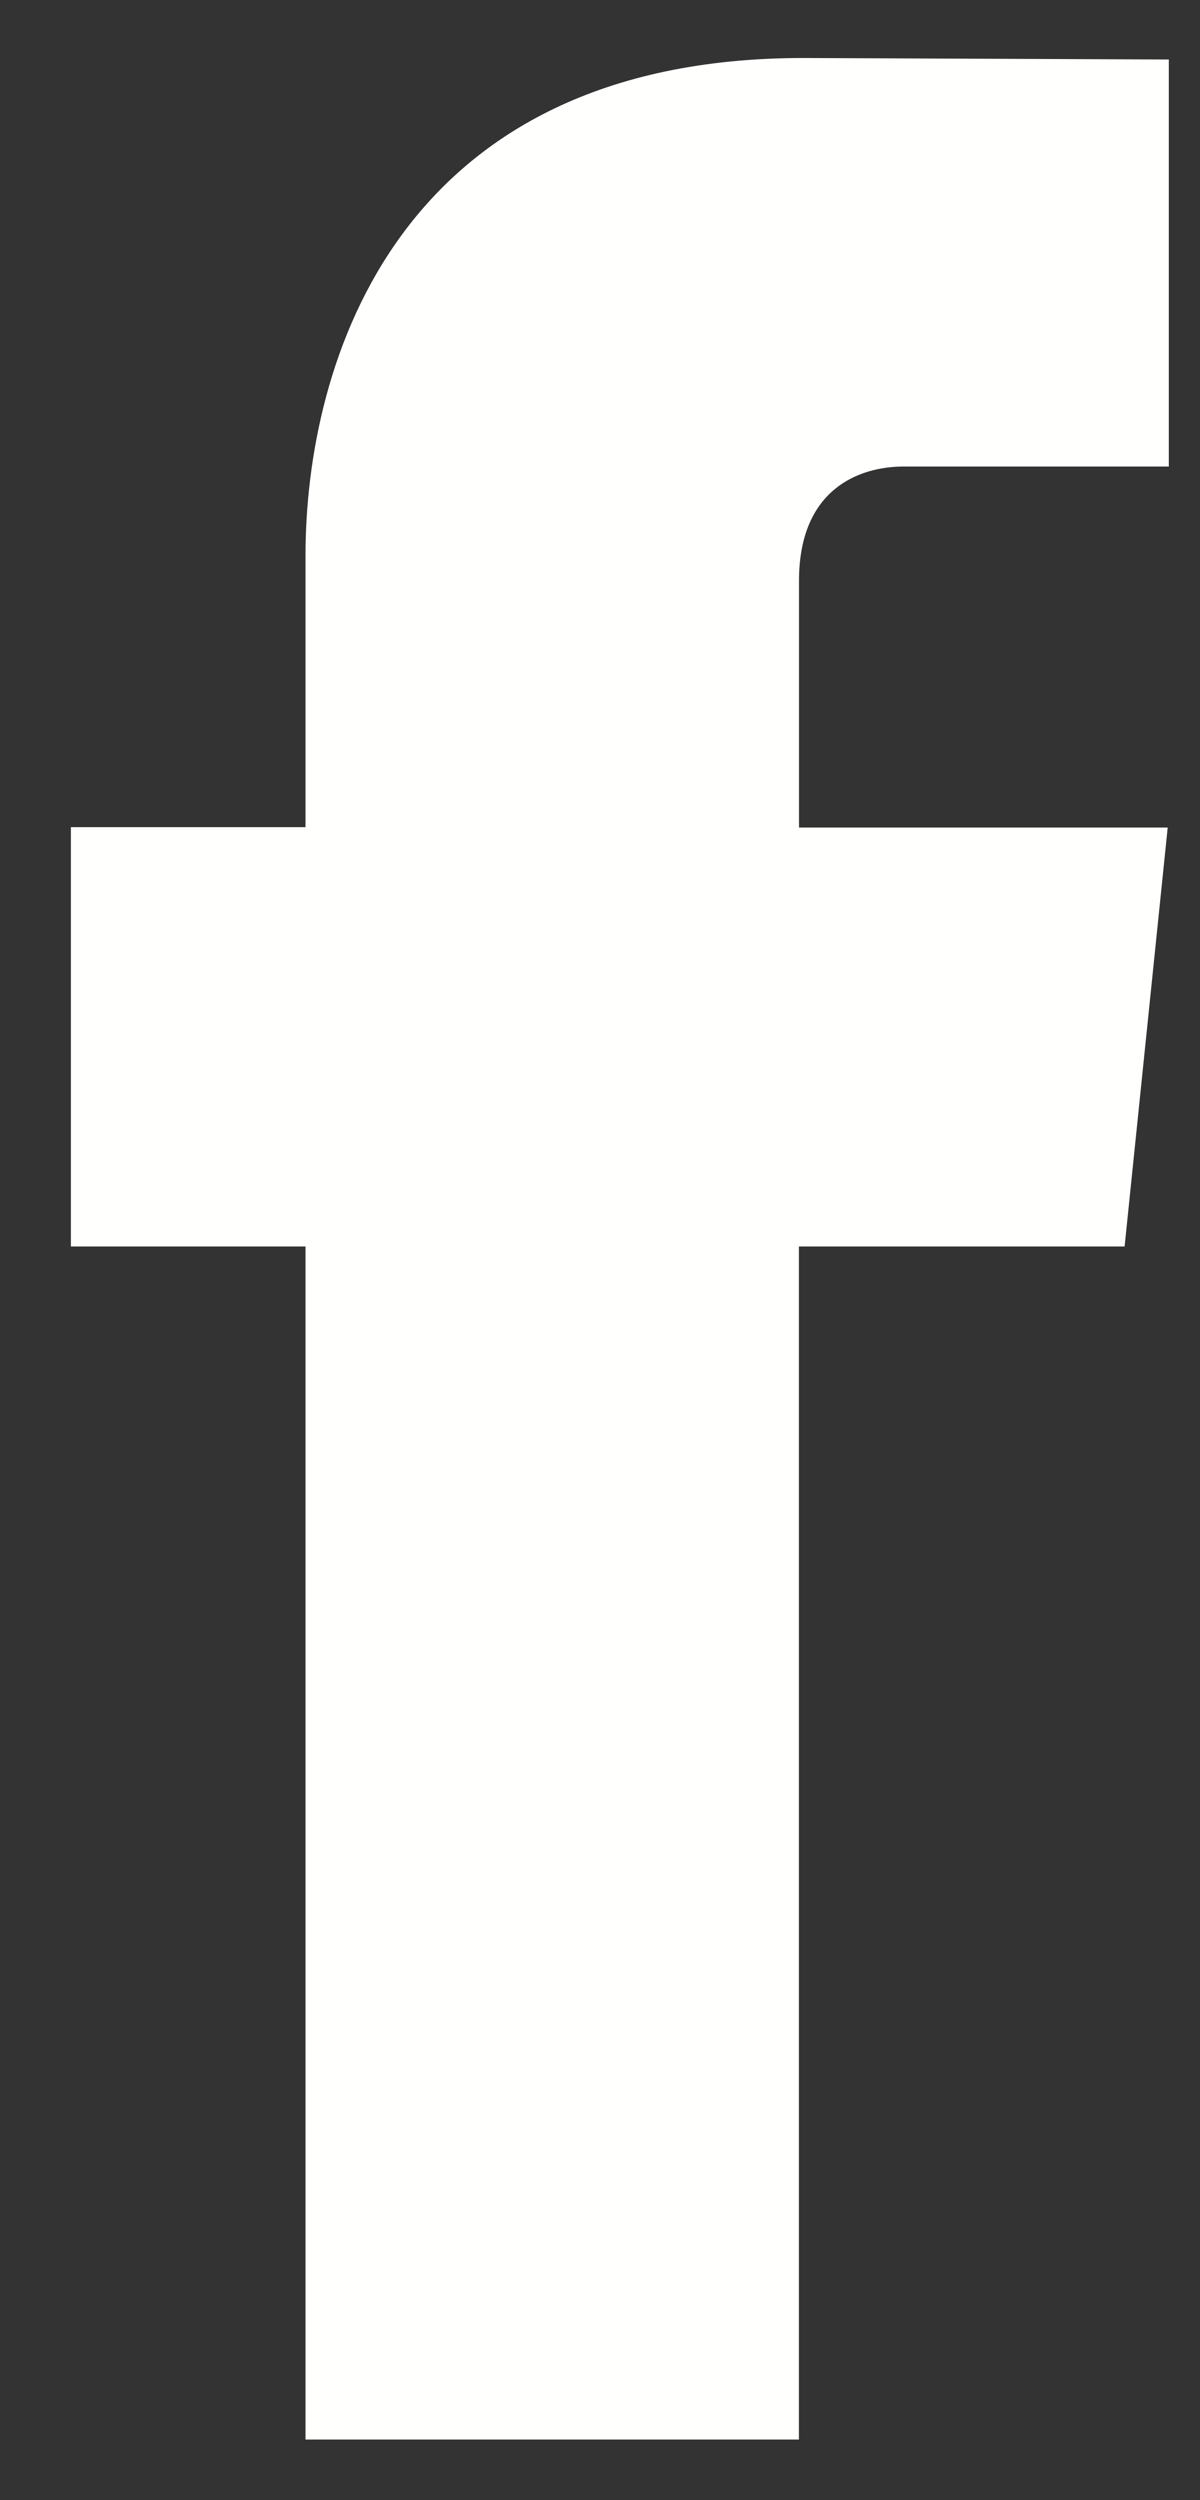 <svg width="12" height="25" viewBox="0 0 12 25" fill="none" xmlns="http://www.w3.org/2000/svg">
<rect x="0" y="0" width="12" height="25" fill="#333333" stroke="none"/>
<path d="M11.246 12.464H7.989V24.394H3.055V12.464H0.709V8.271H3.055V5.558C3.055 3.618 3.977 0.58 8.033 0.58L11.688 0.595V4.665H9.036C8.601 4.665 7.99 4.882 7.99 5.808V8.275H11.677L11.246 12.464Z" fill="#FFFFFD"/>
</svg>
